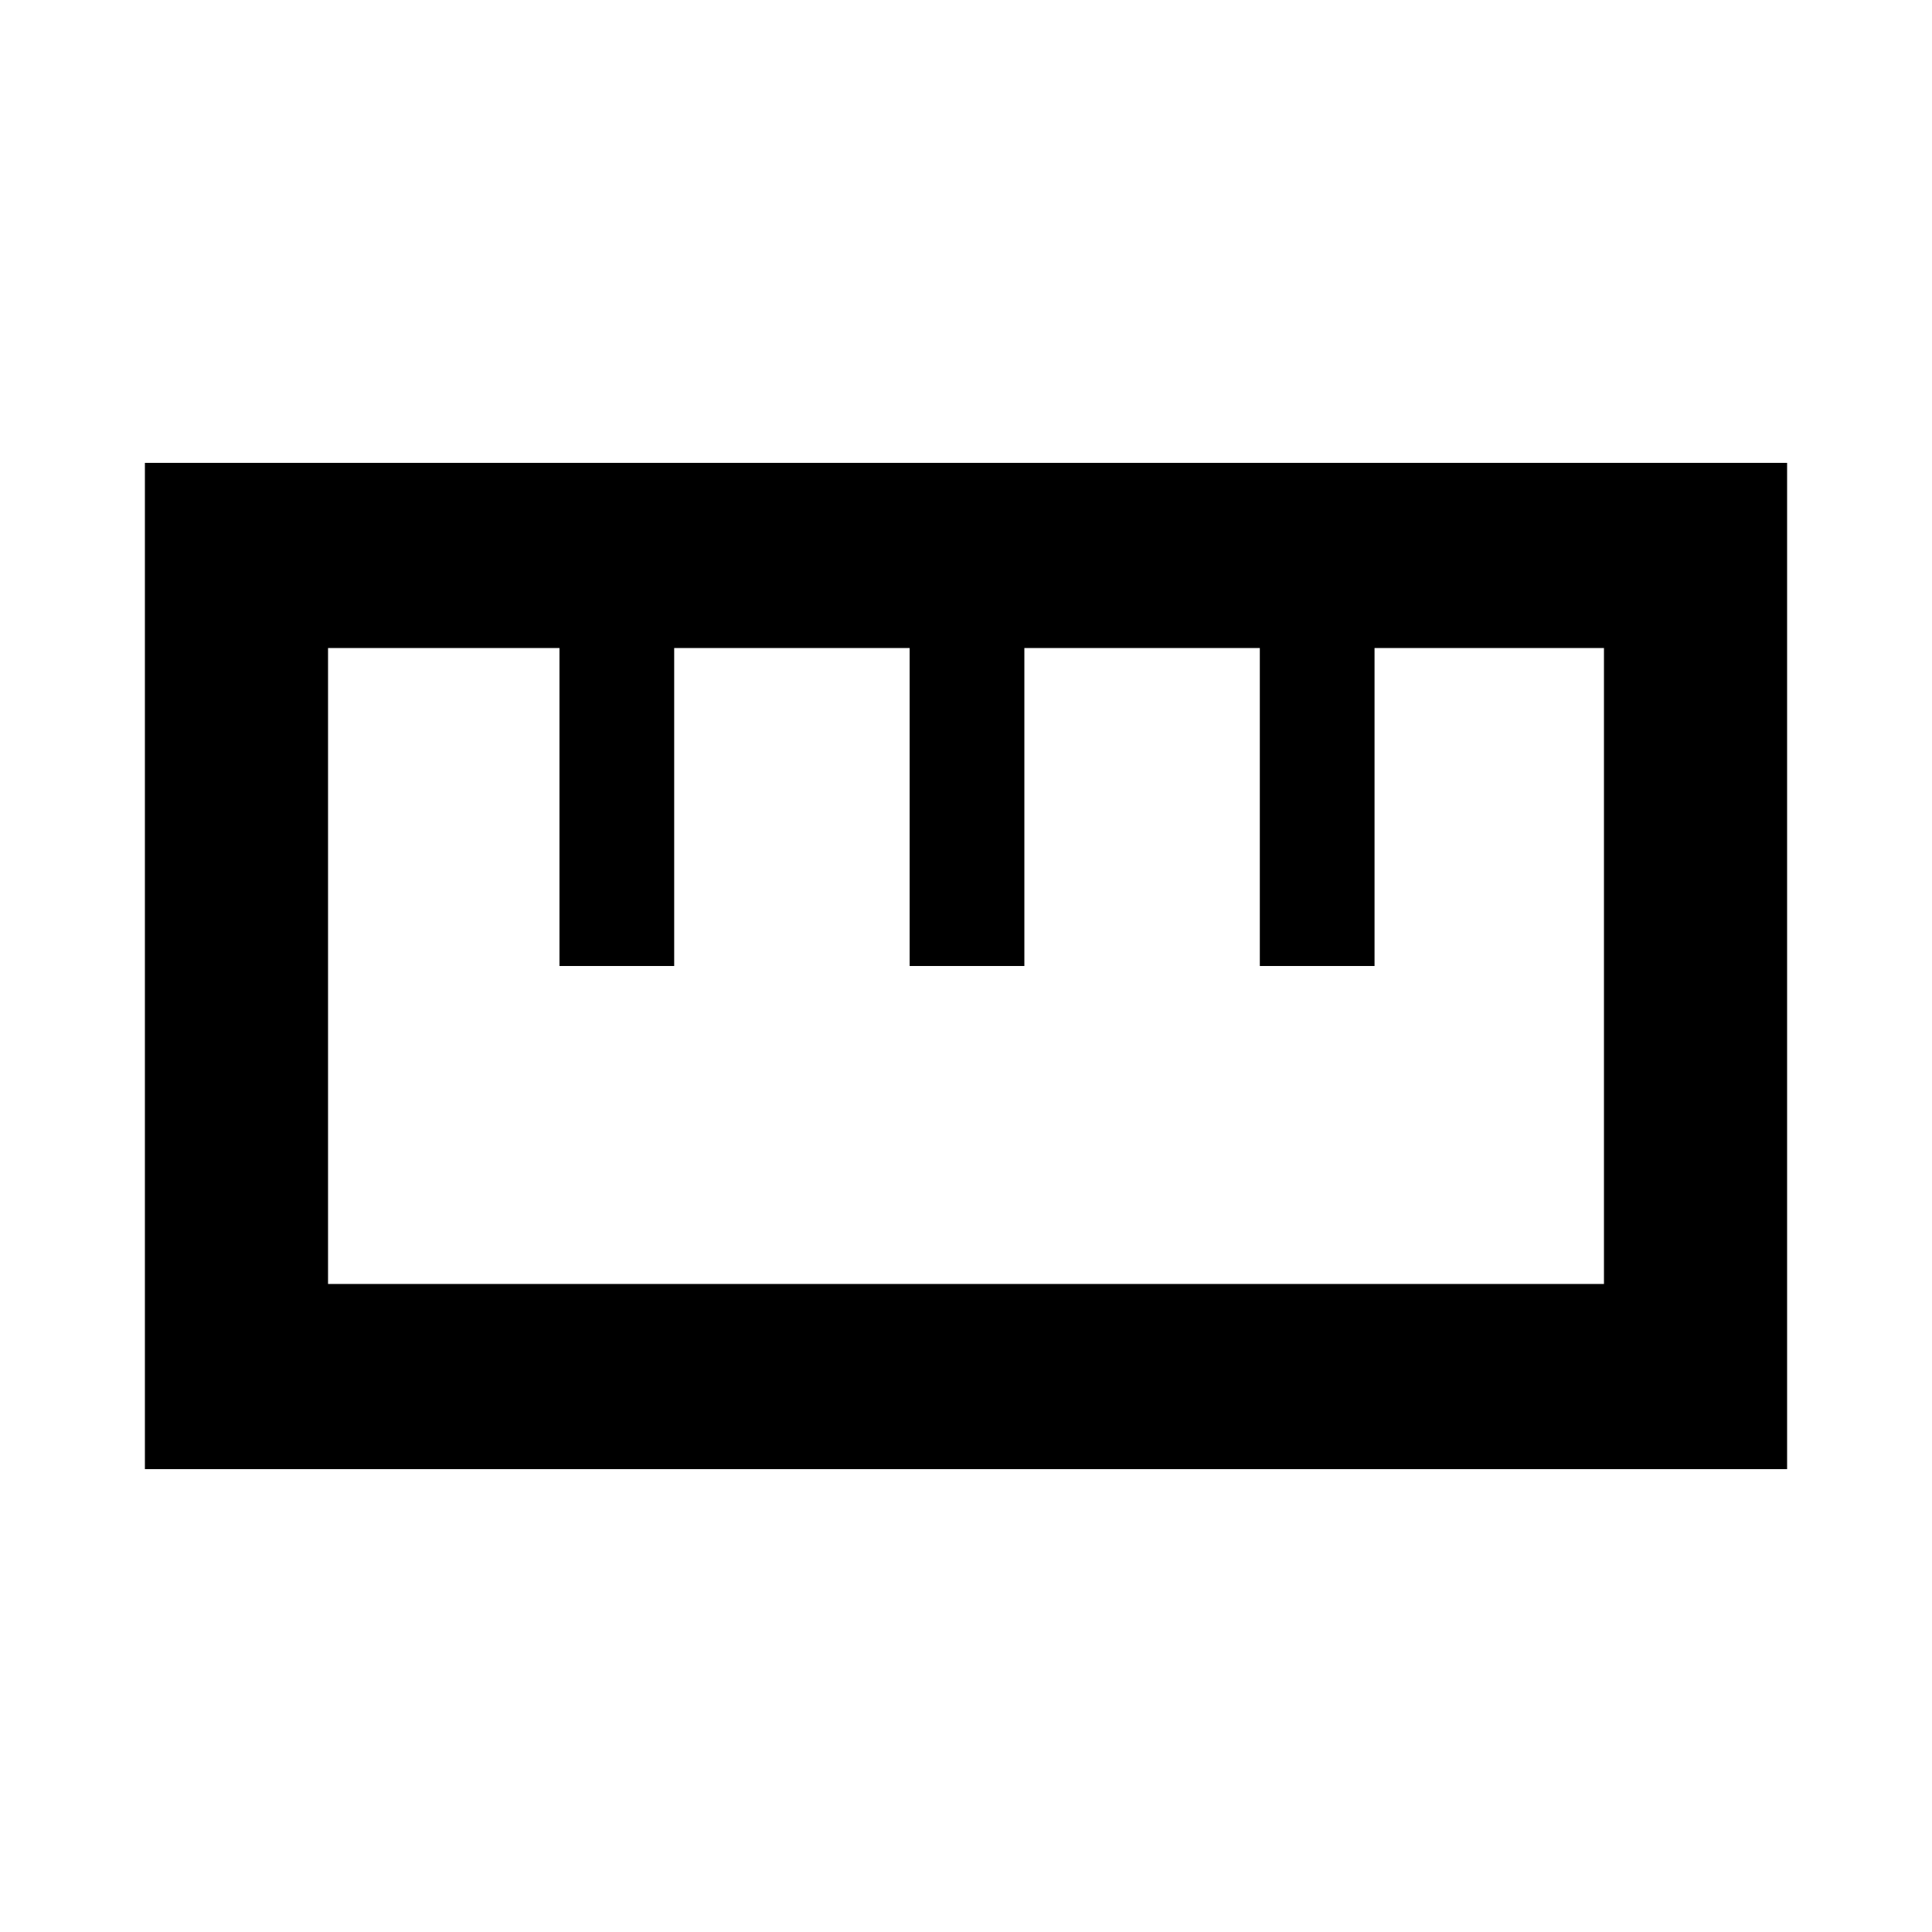 <svg xmlns="http://www.w3.org/2000/svg" height="48" width="48"><path d="M3.6 36.5V11.5H44.4V36.5ZM8.15 31.9H39.85V16.1H34.15V24H31.3V16.1H25.45V24H22.6V16.1H16.75V24H13.9V16.1H8.15ZM13.9 24H16.75ZM22.6 24H25.45ZM31.3 24H34.15ZM24 24Z"/></svg>